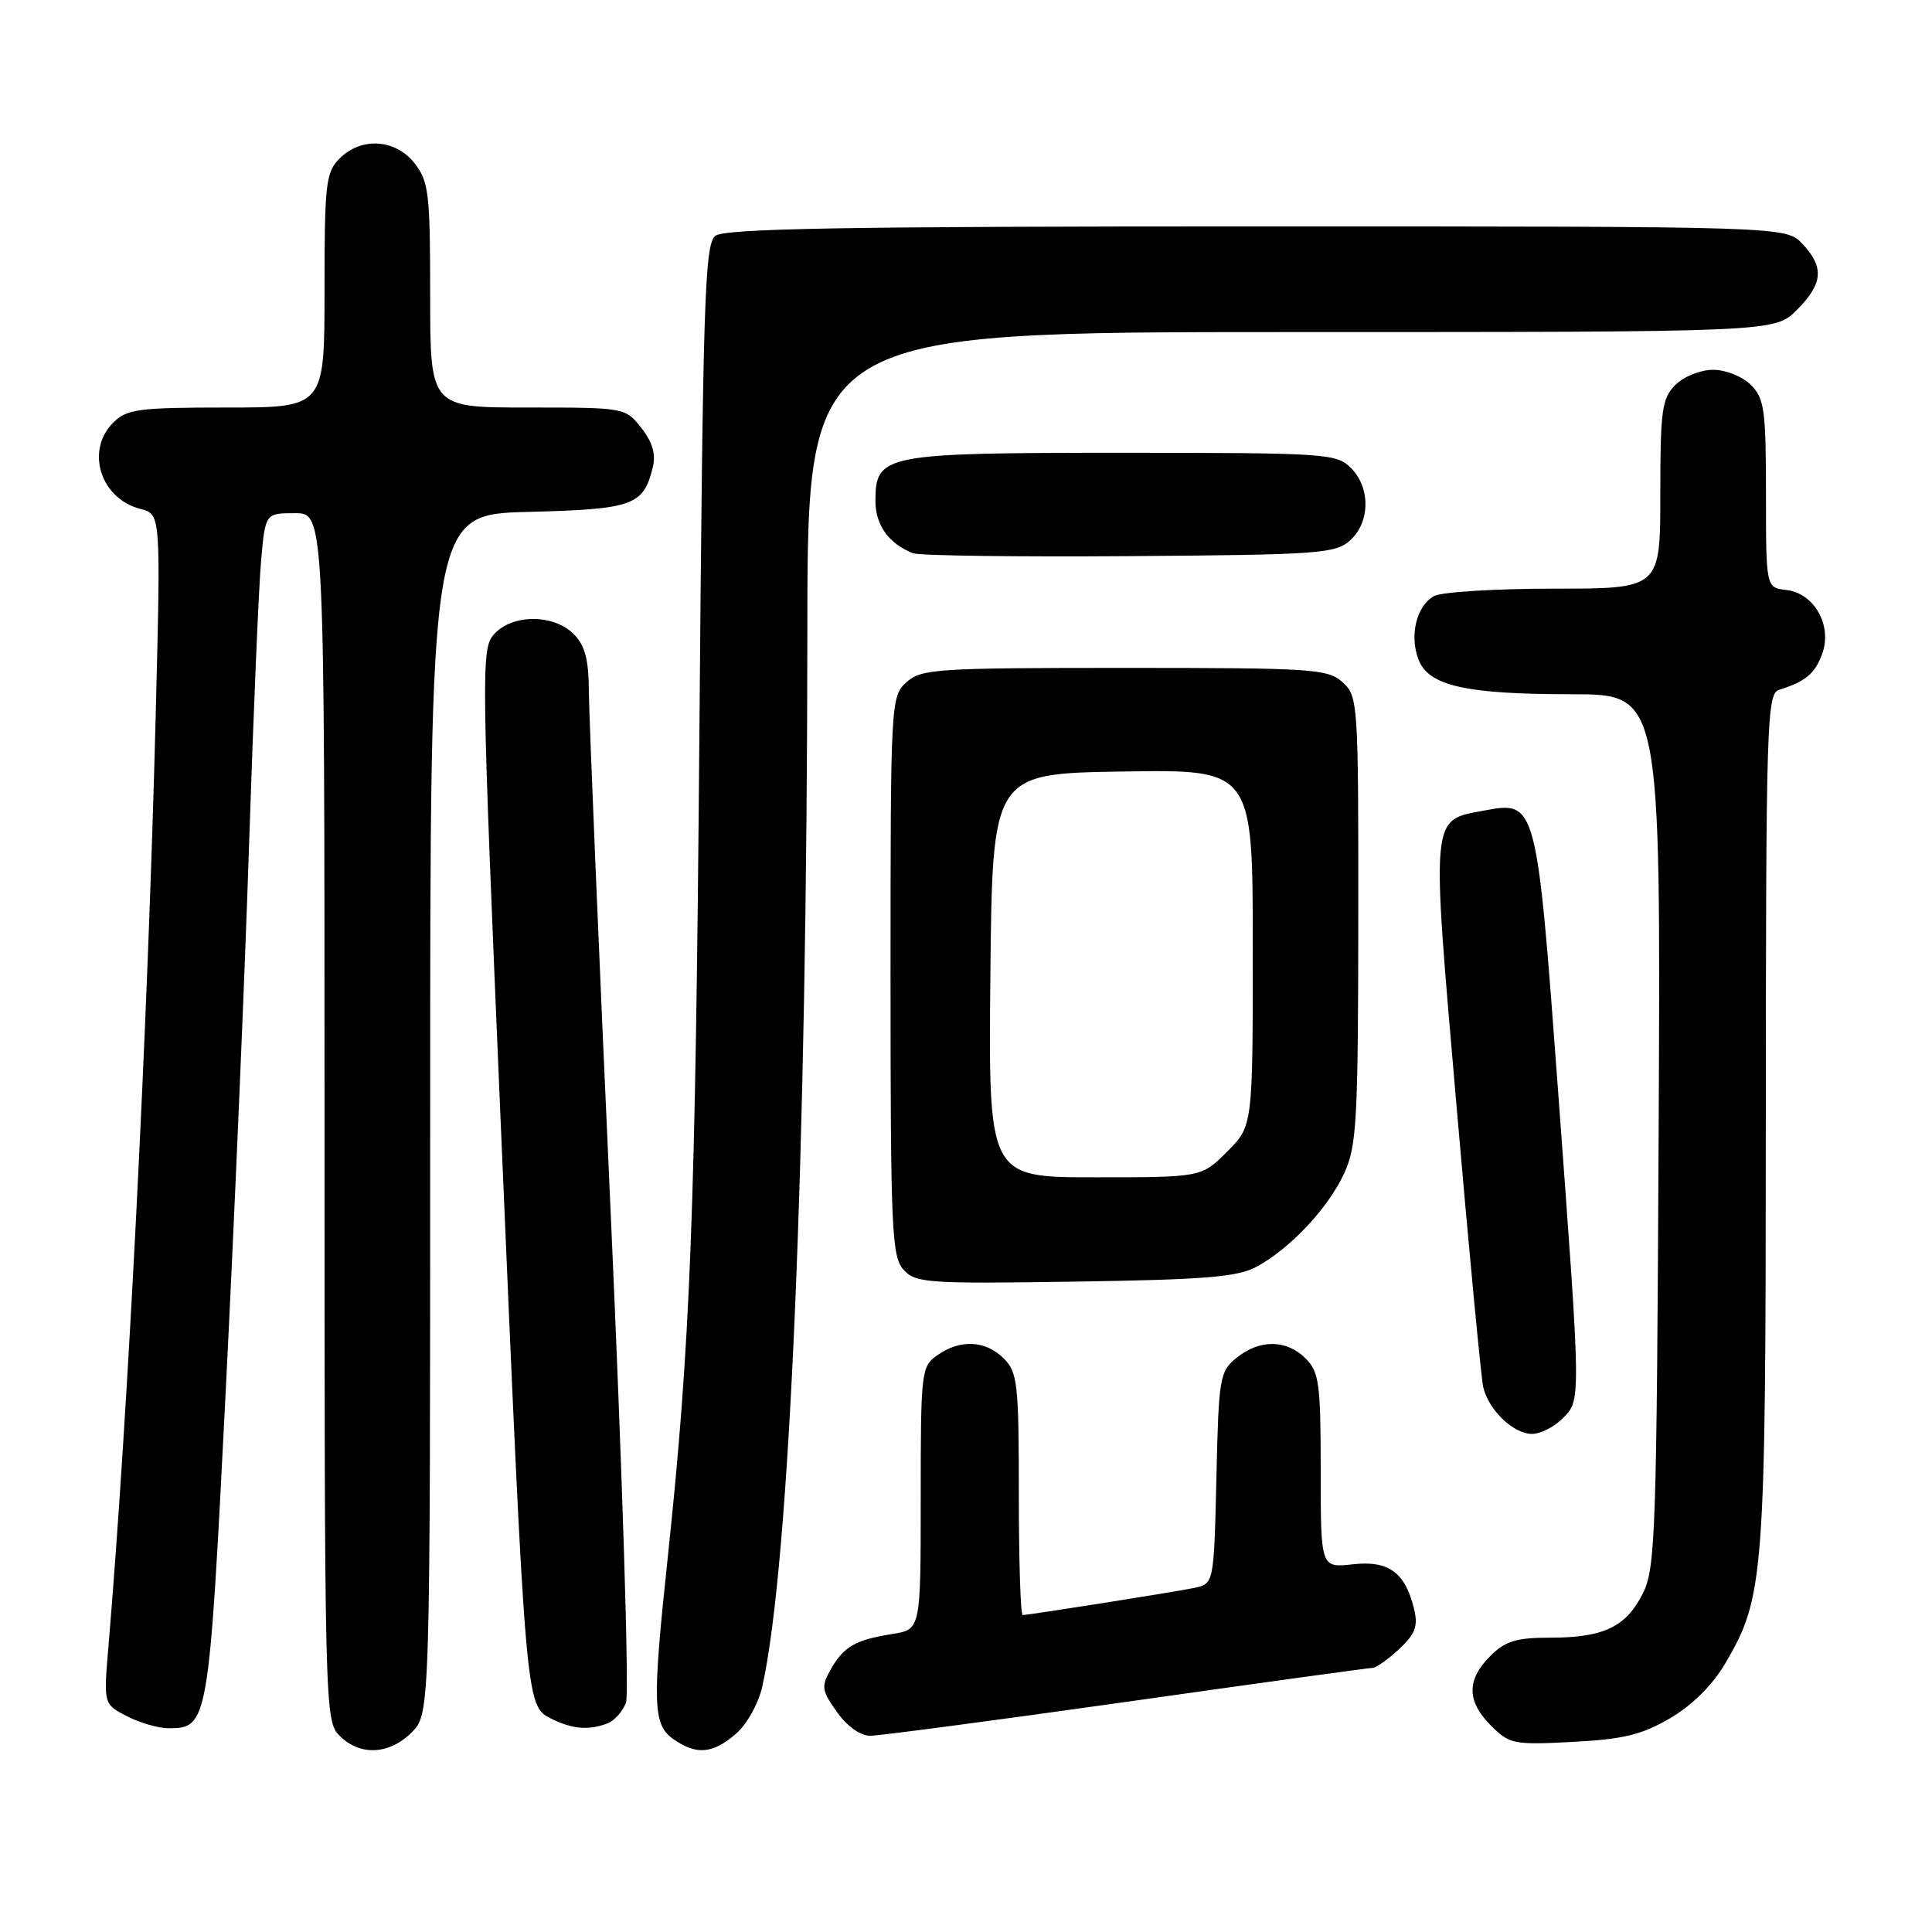 <?xml version="1.0" encoding="UTF-8" standalone="no"?>
<!DOCTYPE svg PUBLIC "-//W3C//DTD SVG 1.1//EN" "http://www.w3.org/Graphics/SVG/1.1/DTD/svg11.dtd" >
<svg xmlns="http://www.w3.org/2000/svg" xmlns:xlink="http://www.w3.org/1999/xlink" version="1.1" viewBox="0 0 256 256">
 <g >
 <path fill="currentColor"
d=" M 54.55 229.55 C 57.00 227.09 57.00 227.09 57.00 147.62 C 57.00 68.16 57.00 68.16 69.97 67.83 C 83.88 67.48 85.26 66.98 86.49 61.96 C 86.93 60.18 86.47 58.60 84.98 56.71 C 82.87 54.01 82.79 54.00 69.93 54.00 C 57.00 54.00 57.00 54.00 57.00 39.13 C 57.00 25.61 56.81 24.03 54.93 21.63 C 52.39 18.41 47.88 18.12 45.00 21.00 C 43.17 22.83 43.00 24.33 43.00 38.50 C 43.00 54.00 43.00 54.00 30.00 54.00 C 18.33 54.00 16.79 54.21 15.00 56.00 C 11.29 59.71 13.32 66.11 18.63 67.44 C 21.31 68.12 21.31 68.12 20.63 94.81 C 19.60 135.49 16.95 187.62 14.37 218.15 C 13.72 225.81 13.72 225.81 16.81 227.40 C 18.51 228.28 20.98 229.00 22.30 229.00 C 27.59 229.00 27.67 228.56 29.90 184.50 C 31.04 161.95 32.44 129.32 33.00 112.00 C 33.57 94.67 34.29 77.69 34.60 74.25 C 35.16 68.00 35.16 68.00 39.08 68.00 C 43.00 68.00 43.00 68.00 43.00 148.00 C 43.00 226.67 43.03 228.03 45.00 230.00 C 47.70 232.70 51.57 232.52 54.55 229.55 Z  M 97.50 229.75 C 98.97 228.48 100.50 225.74 101.01 223.46 C 104.64 207.27 106.94 153.23 106.98 83.25 C 107.00 44.00 107.00 44.00 171.08 44.00 C 235.15 44.00 235.15 44.00 238.08 41.08 C 241.56 37.59 241.75 35.43 238.83 32.31 C 236.65 30.00 236.65 30.00 166.52 30.00 C 111.92 30.00 96.03 30.28 94.79 31.25 C 93.37 32.36 93.14 39.66 92.67 97.50 C 92.15 160.95 91.49 177.99 88.48 206.38 C 86.41 225.76 86.50 228.54 89.22 230.44 C 92.27 232.58 94.43 232.40 97.50 229.75 Z  M 221.32 227.66 C 224.25 225.94 226.93 223.27 228.63 220.37 C 233.78 211.58 233.97 209.03 233.98 148.22 C 234.00 95.50 234.11 91.90 235.75 91.40 C 239.24 90.32 240.52 89.24 241.47 86.58 C 242.79 82.85 240.39 78.61 236.72 78.18 C 234.00 77.87 234.00 77.87 234.00 65.43 C 234.00 54.33 233.79 52.79 232.00 51.00 C 230.89 49.89 228.67 49.00 227.00 49.00 C 225.33 49.00 223.11 49.89 222.00 51.00 C 220.21 52.79 220.00 54.33 220.00 65.50 C 220.00 78.00 220.00 78.00 205.93 78.00 C 198.20 78.00 191.05 78.44 190.05 78.97 C 187.71 80.22 186.73 84.16 187.95 87.37 C 189.28 90.88 194.16 91.99 208.28 91.99 C 220.06 92.00 220.06 92.00 219.78 149.75 C 219.52 203.00 219.36 207.78 217.70 211.11 C 215.48 215.57 212.50 217.00 205.41 217.00 C 200.90 217.00 199.47 217.44 197.45 219.45 C 194.31 222.60 194.34 225.44 197.58 228.67 C 200.02 231.11 200.59 231.22 208.42 230.81 C 215.11 230.46 217.57 229.86 221.32 227.66 Z  M 149.29 225.50 C 166.77 223.02 181.44 221.00 181.89 221.00 C 182.34 221.00 183.91 219.89 185.38 218.52 C 187.51 216.55 187.92 215.49 187.39 213.27 C 186.22 208.36 184.02 206.74 179.25 207.28 C 175.00 207.75 175.00 207.75 175.00 194.88 C 175.00 183.33 174.79 181.79 173.00 180.00 C 170.48 177.48 166.91 177.44 163.86 179.91 C 161.61 181.73 161.48 182.50 161.18 195.85 C 160.85 209.87 160.85 209.87 158.18 210.42 C 155.24 211.01 136.33 214.00 135.51 214.00 C 135.23 214.00 135.00 206.80 135.00 198.00 C 135.00 183.33 134.83 181.83 133.00 180.00 C 130.60 177.60 127.25 177.43 124.22 179.56 C 122.07 181.06 122.00 181.67 122.00 198.51 C 122.00 215.91 122.00 215.91 118.25 216.51 C 113.33 217.29 111.80 218.18 110.08 221.20 C 108.79 223.47 108.87 224.00 110.90 226.85 C 112.24 228.74 114.01 230.00 115.32 230.00 C 116.52 229.99 131.80 227.97 149.29 225.50 Z  M 80.49 228.36 C 81.41 228.01 82.51 226.78 82.95 225.61 C 83.39 224.45 82.47 195.15 80.91 160.50 C 79.34 125.85 78.05 94.91 78.03 91.75 C 78.01 87.36 77.53 85.53 76.00 84.00 C 73.35 81.35 67.89 81.36 65.49 84.01 C 63.73 85.95 63.76 88.10 66.39 149.76 C 69.66 226.14 69.65 226.01 73.00 227.71 C 75.79 229.12 78.02 229.31 80.49 228.36 Z  M 207.00 188.00 C 209.52 185.48 209.53 186.25 206.47 144.78 C 203.63 106.29 203.58 106.11 196.73 107.39 C 189.51 108.74 189.63 107.52 193.00 146.58 C 194.66 165.79 196.25 182.52 196.53 183.78 C 197.23 186.82 200.53 190.00 203.00 190.00 C 204.10 190.00 205.90 189.10 207.00 188.00 Z  M 166.56 167.82 C 171.01 165.38 175.97 160.09 178.10 155.50 C 179.77 151.89 179.96 148.60 179.98 121.90 C 180.00 93.08 179.95 92.26 177.90 90.40 C 175.94 88.63 173.94 88.50 149.00 88.50 C 124.06 88.50 122.07 88.63 120.11 90.40 C 118.04 92.28 118.00 92.96 118.00 129.33 C 118.00 162.91 118.16 166.52 119.72 168.24 C 121.32 170.01 122.86 170.12 142.47 169.82 C 159.85 169.56 164.03 169.21 166.56 167.82 Z  M 178.90 71.60 C 181.57 69.18 181.61 64.61 179.00 62.00 C 177.09 60.09 175.67 60.00 148.72 60.00 C 117.01 60.00 116.00 60.20 116.00 66.40 C 116.00 69.59 117.81 72.09 121.00 73.31 C 121.83 73.63 134.72 73.80 149.65 73.69 C 174.78 73.51 176.95 73.36 178.90 71.60 Z  M 131.23 129.25 C 131.50 102.50 131.50 102.50 148.75 102.23 C 166.00 101.95 166.00 101.95 166.00 125.58 C 166.00 149.20 166.00 149.20 162.60 152.60 C 159.20 156.00 159.20 156.00 145.08 156.00 C 130.97 156.00 130.97 156.00 131.23 129.25 Z "/>
</g>
</svg>
